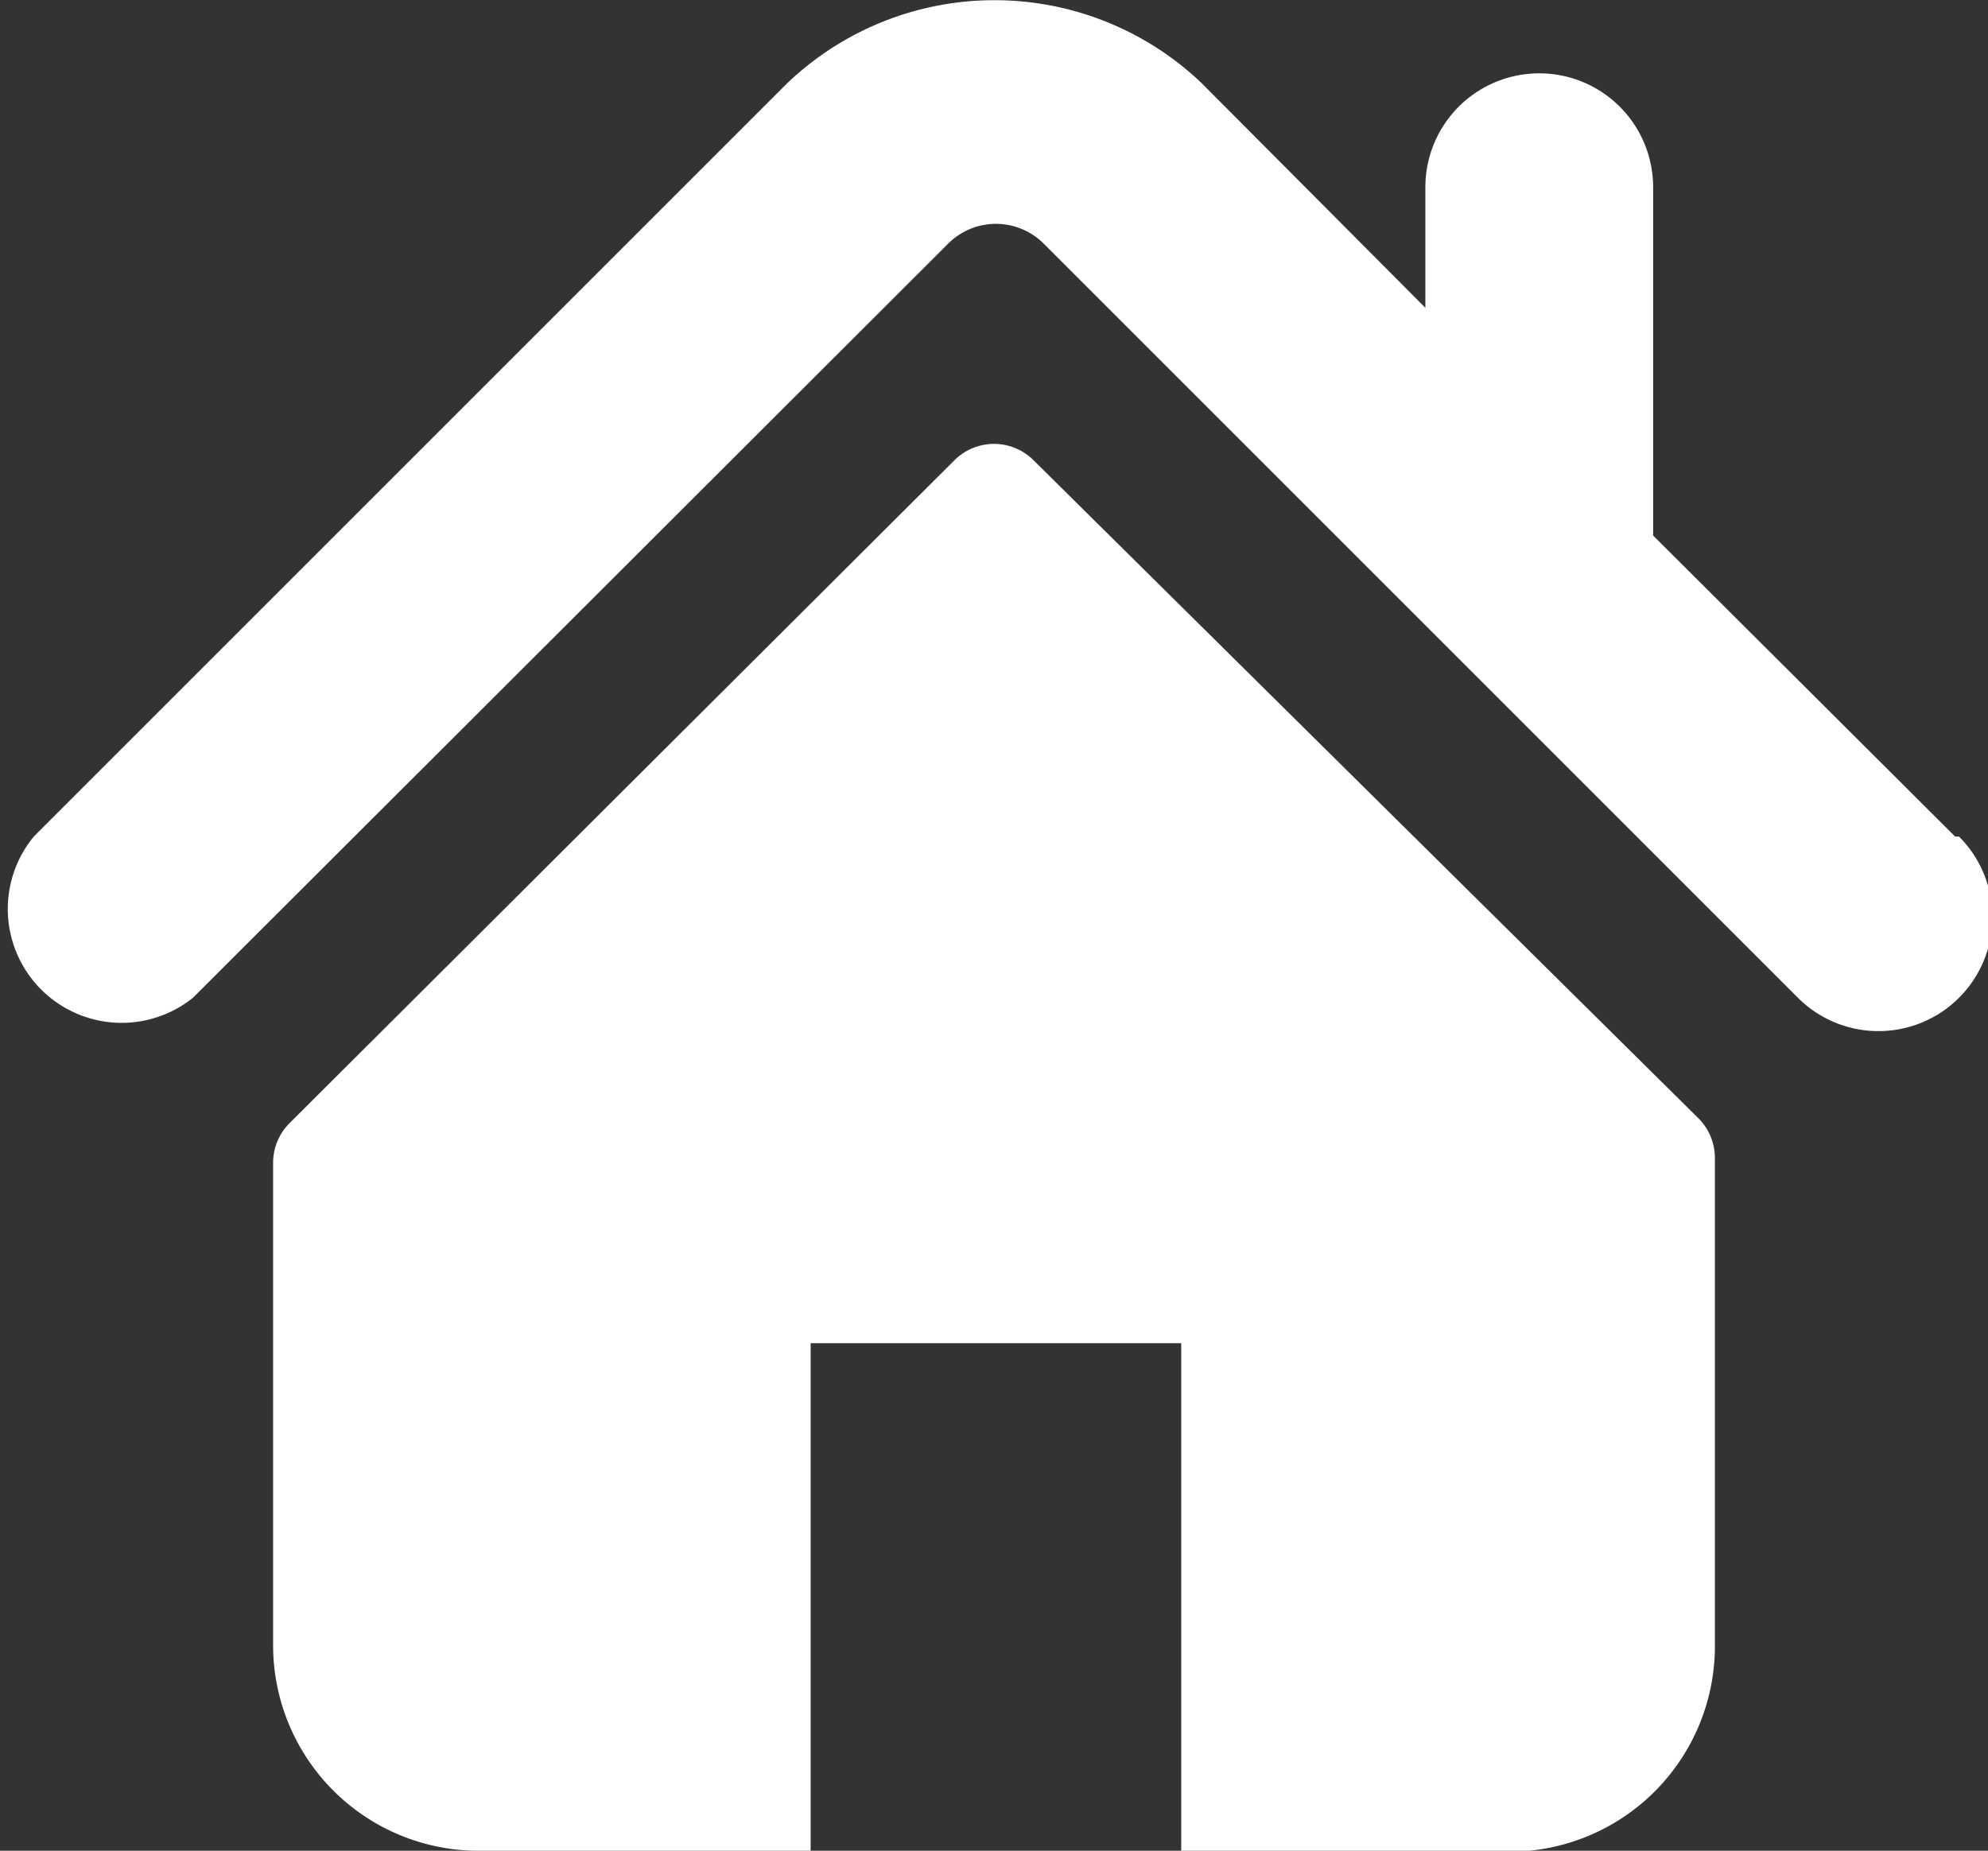 <svg xmlns="http://www.w3.org/2000/svg" viewBox="0 0 20.6 19.18"><rect x="0" y="0" width="20.6" height="19.18" fill="#333333" stroke="none"/><defs><style>.cls-1{fill:#fff;}</style></defs><title>home</title><g id="Capa_2" data-name="Capa 2"><g id="Capa_1-2" data-name="Capa 1"><path class="cls-1" d="M20.26,8.67,17.13,5.55V1.94a1.18,1.18,0,0,0-2.36,0V3.19L12.45.86a3.11,3.11,0,0,0-4.29,0L.35,8.67A1.18,1.18,0,0,0,2,10.34L9.82,2.53a.7.7,0,0,1,1,0l7.81,7.81a1.18,1.18,0,1,0,1.67-1.67Zm0,0"/><path class="cls-1" d="M10.71,4.77a.58.58,0,0,0-.82,0L3,11.64a.58.58,0,0,0-.17.41v5A2.13,2.13,0,0,0,5,19.18h3.4V13.92h3.84v5.27h3.4a2.13,2.13,0,0,0,2.13-2.13V12a.58.58,0,0,0-.17-.41Zm0,0"/></g></g></svg>